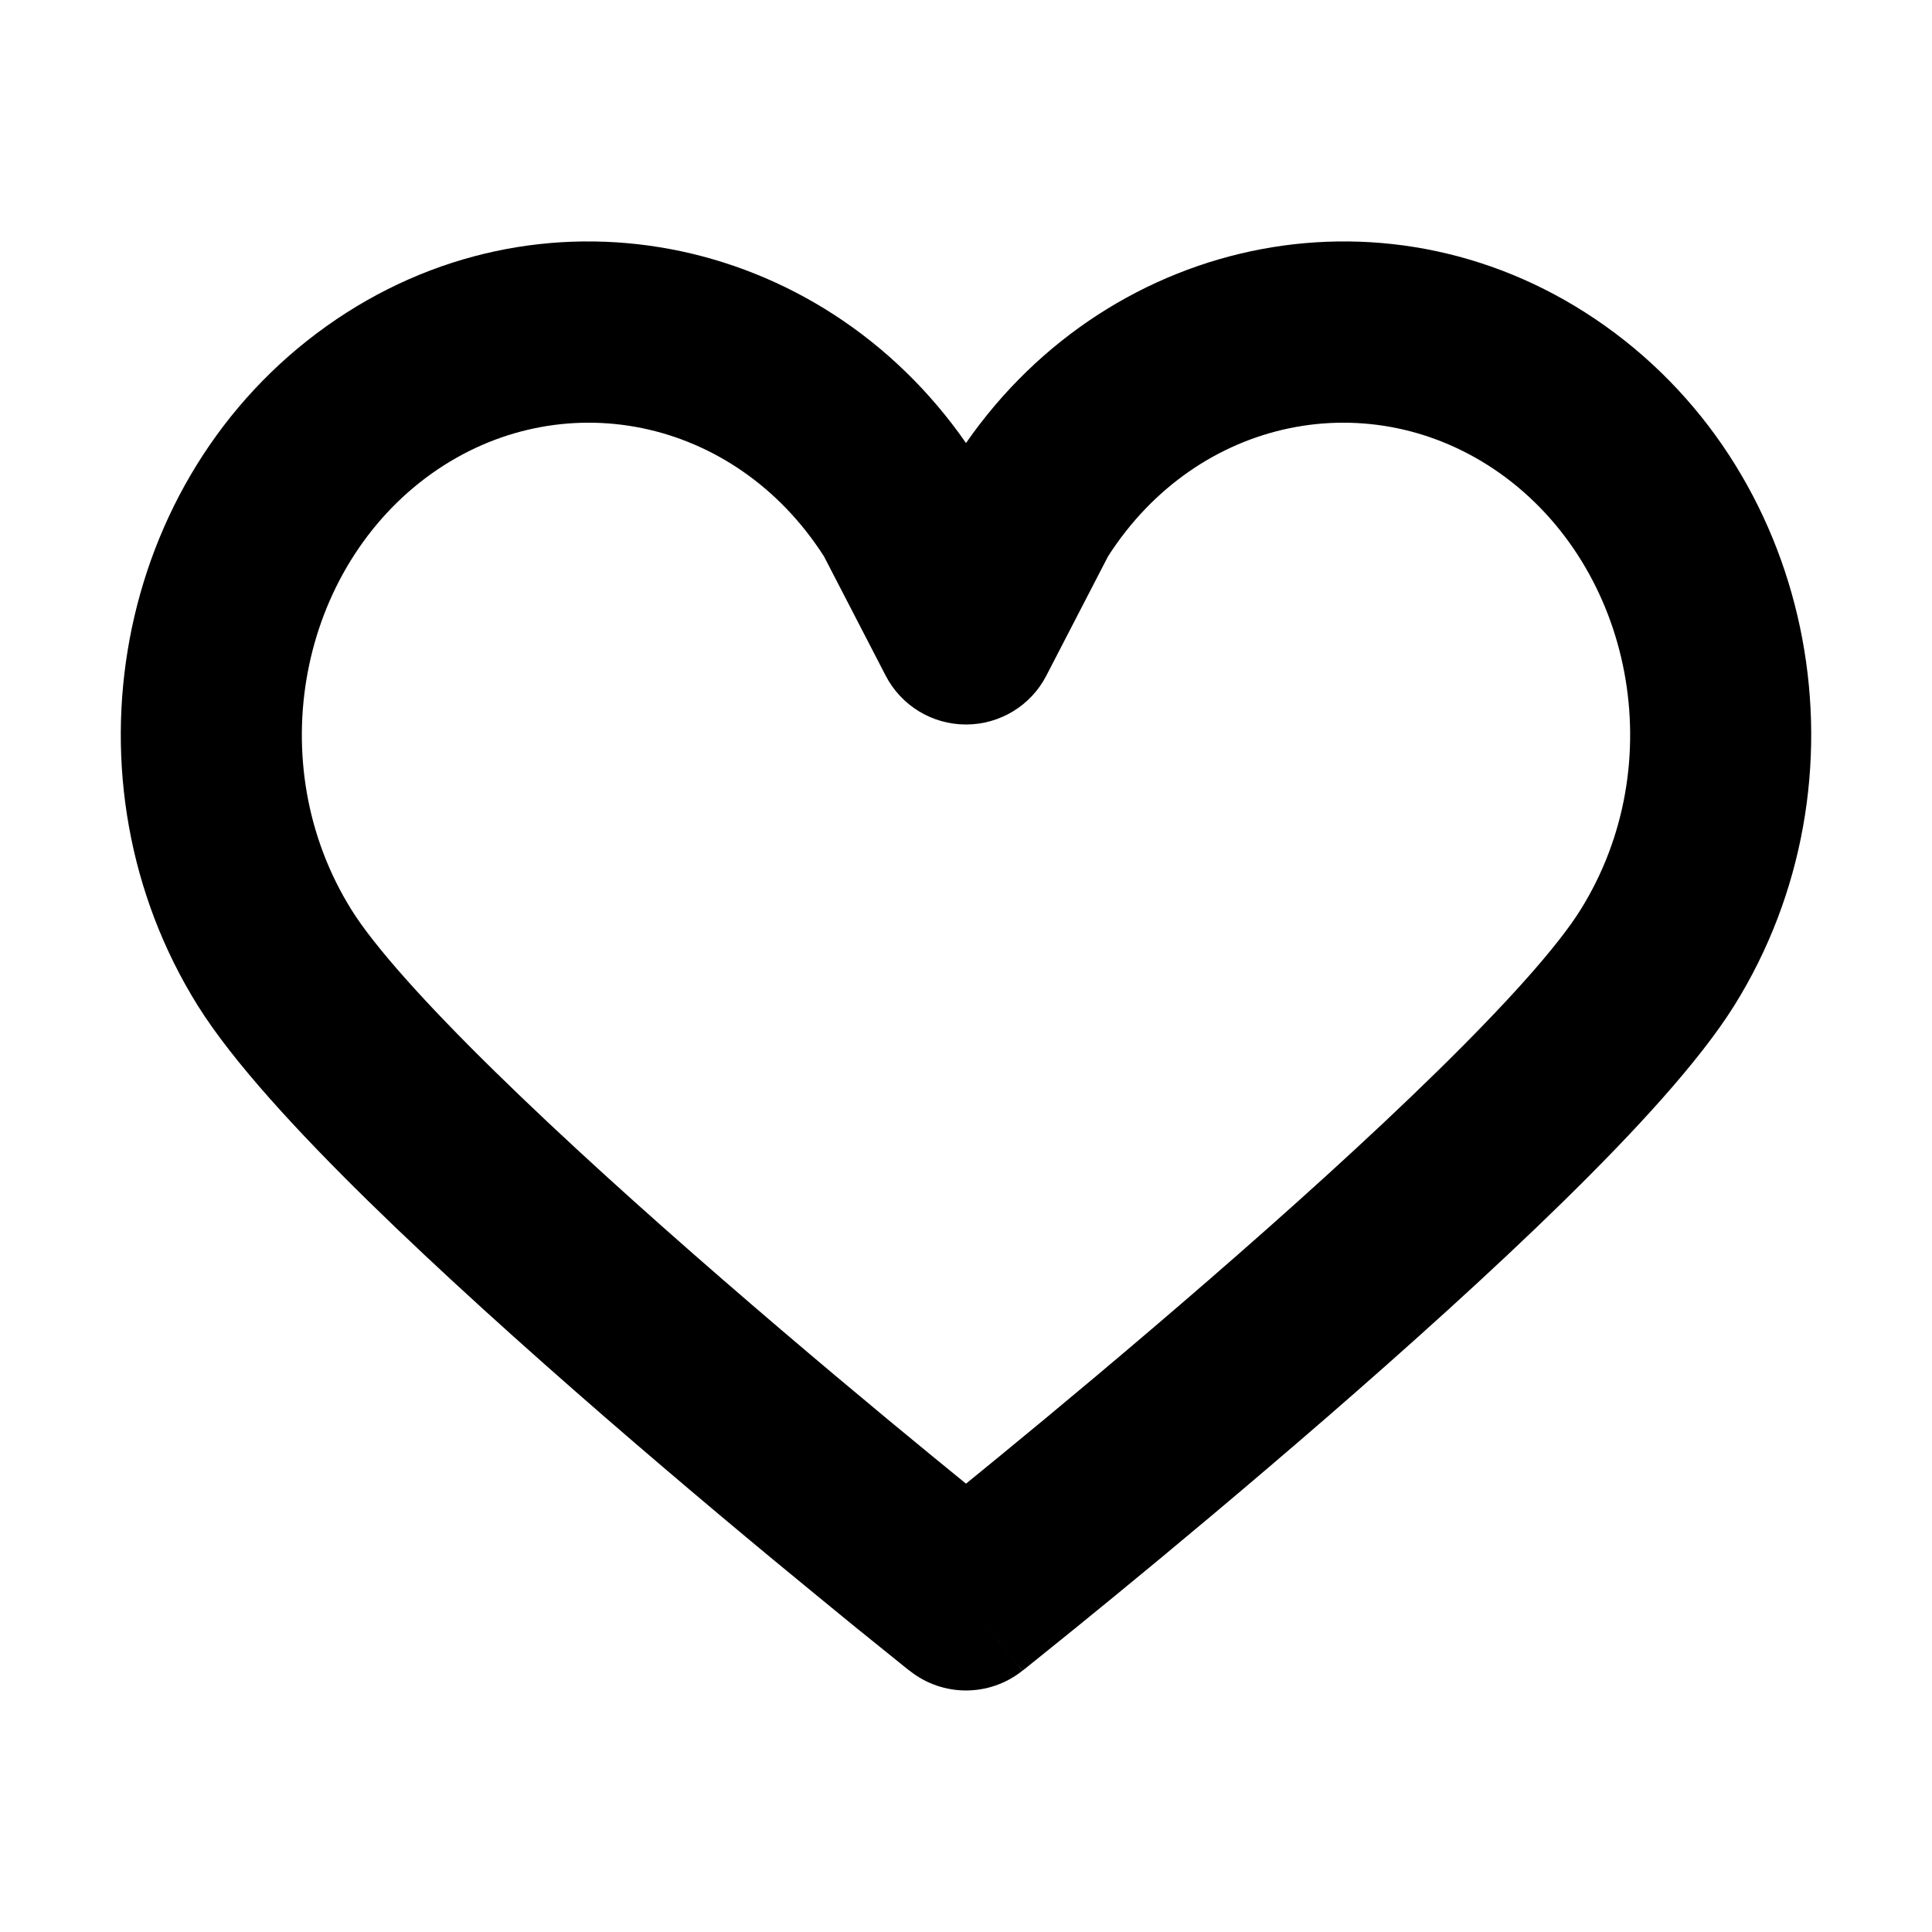 <svg width="32" height="32" viewBox="0 0 16 16" fill="none" xmlns="http://www.w3.org/2000/svg">
<rect x="0" y="0" width="16" height="16" fill="#fff"/>
<path fill-rule="evenodd" clip-rule="evenodd" d="M8 3.669C6.788 1.924 4.455 1.456 2.707 2.699C0.935 3.959 0.48 6.475 1.639 8.33C1.931 8.796 2.467 9.375 3.048 9.945C3.645 10.53 4.344 11.158 5.005 11.732C5.668 12.307 6.299 12.833 6.765 13.214C6.997 13.405 7.189 13.561 7.323 13.668C7.39 13.722 7.442 13.764 7.478 13.793L7.519 13.826L7.53 13.834L7.533 13.836L7.533 13.837L7.534 13.837C7.534 13.837 7.534 13.837 8 13.25L7.534 13.837C7.807 14.054 8.193 14.054 8.466 13.837L8 13.25C8.466 13.837 8.466 13.837 8.467 13.837L8.467 13.837L8.468 13.836L8.47 13.834L8.481 13.826L8.522 13.793C8.558 13.764 8.61 13.722 8.677 13.668C8.811 13.561 9.003 13.405 9.236 13.214C9.701 12.833 10.332 12.307 10.995 11.732C11.656 11.158 12.355 10.53 12.952 9.945C13.533 9.375 14.069 8.796 14.361 8.33C15.52 6.475 15.065 3.959 13.293 2.699C11.545 1.456 9.212 1.924 8 3.669ZM8 12.287C7.915 12.217 7.819 12.14 7.716 12.055C7.257 11.679 6.637 11.162 5.988 10.599C5.338 10.035 4.665 9.429 4.099 8.874C3.517 8.304 3.098 7.835 2.911 7.535C2.156 6.326 2.477 4.703 3.576 3.921C4.638 3.167 6.08 3.446 6.824 4.608L7.334 5.594C7.463 5.844 7.72 6 8 6C8.28 6 8.538 5.844 8.666 5.594L9.176 4.608C9.92 3.446 11.362 3.167 12.424 3.921C13.523 4.703 13.844 6.326 13.089 7.535C12.902 7.835 12.483 8.304 11.901 8.874C11.335 9.429 10.662 10.035 10.012 10.599C9.363 11.162 8.743 11.679 8.284 12.055C8.181 12.14 8.085 12.217 8 12.287Z" fill="#000"/>
</svg>
